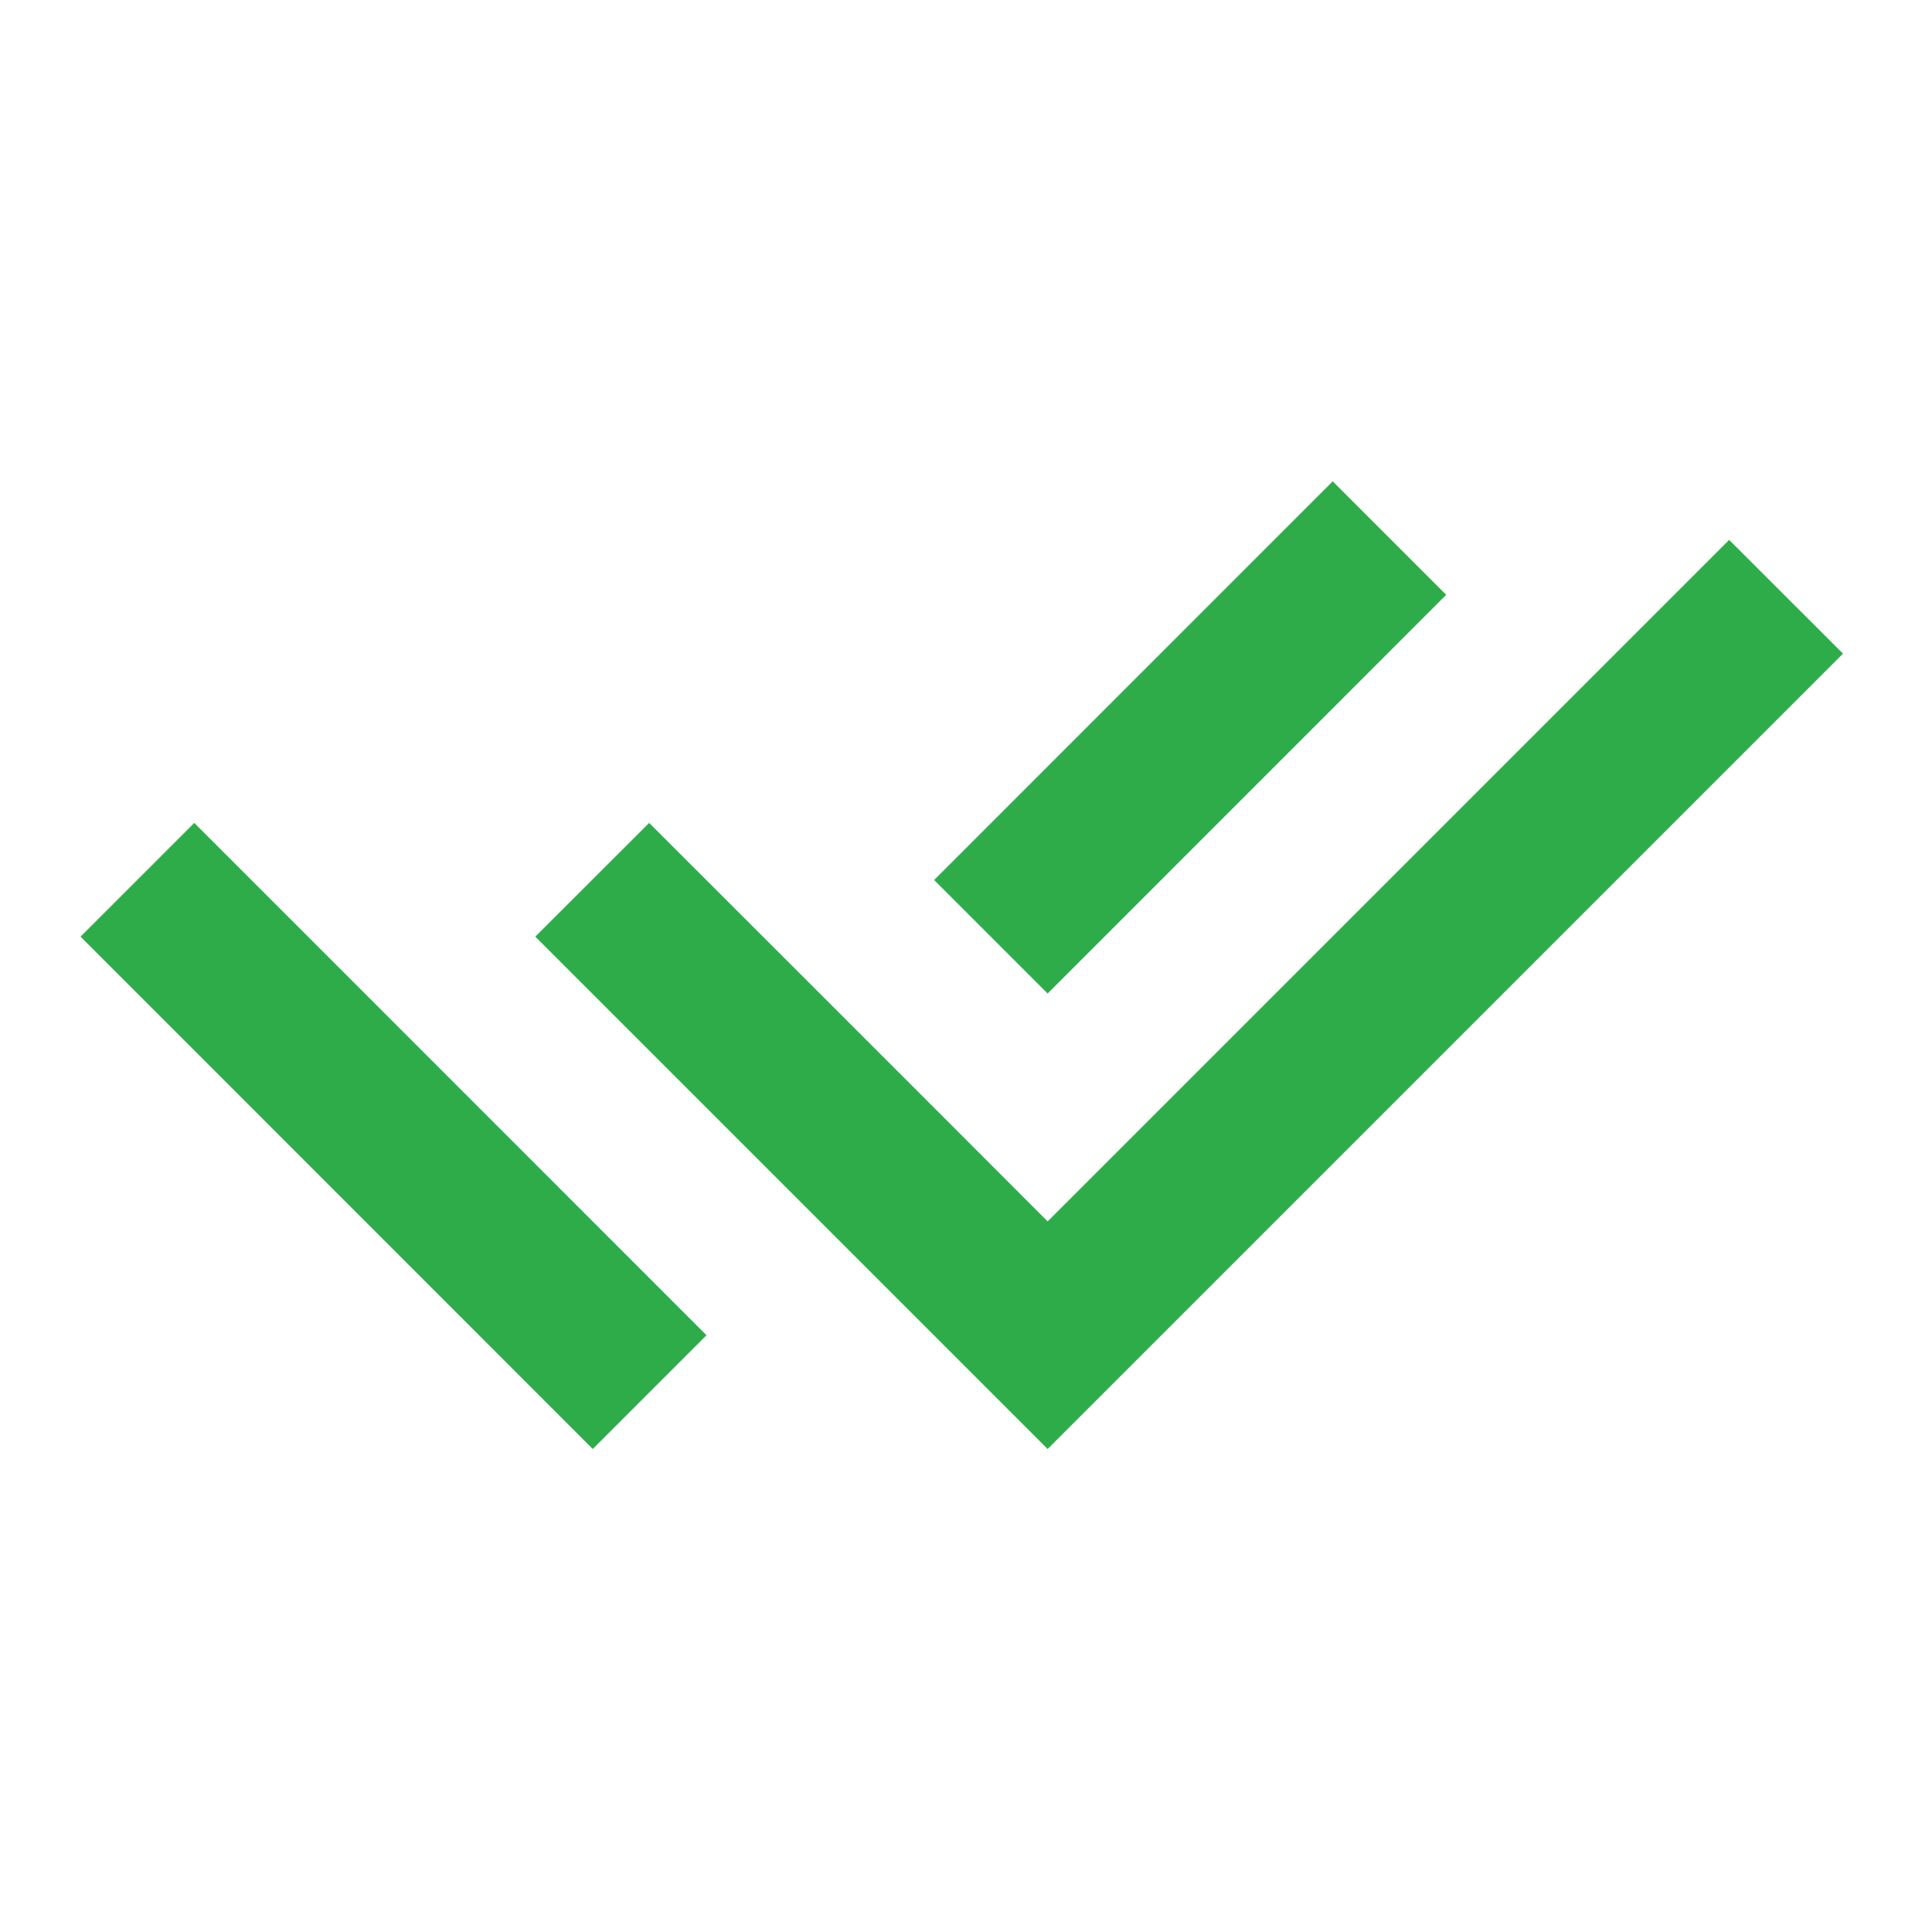 <svg width="16" height="16" viewBox="0 0 16 16" fill="none" xmlns="http://www.w3.org/2000/svg">
<path d="M7.735 9.173L8.676 10.115L14.32 4.471L15.263 5.413L8.676 12L4.433 7.757L5.376 6.815L6.793 8.231L7.735 9.173V9.173ZM7.736 7.288L11.037 3.986L11.977 4.926L8.676 8.228L7.736 7.288ZM5.851 11.058L4.909 12L0.667 7.757L1.609 6.815L2.551 7.757L2.551 7.757L5.851 11.058Z" fill="#2FAC4A"/>
</svg>
